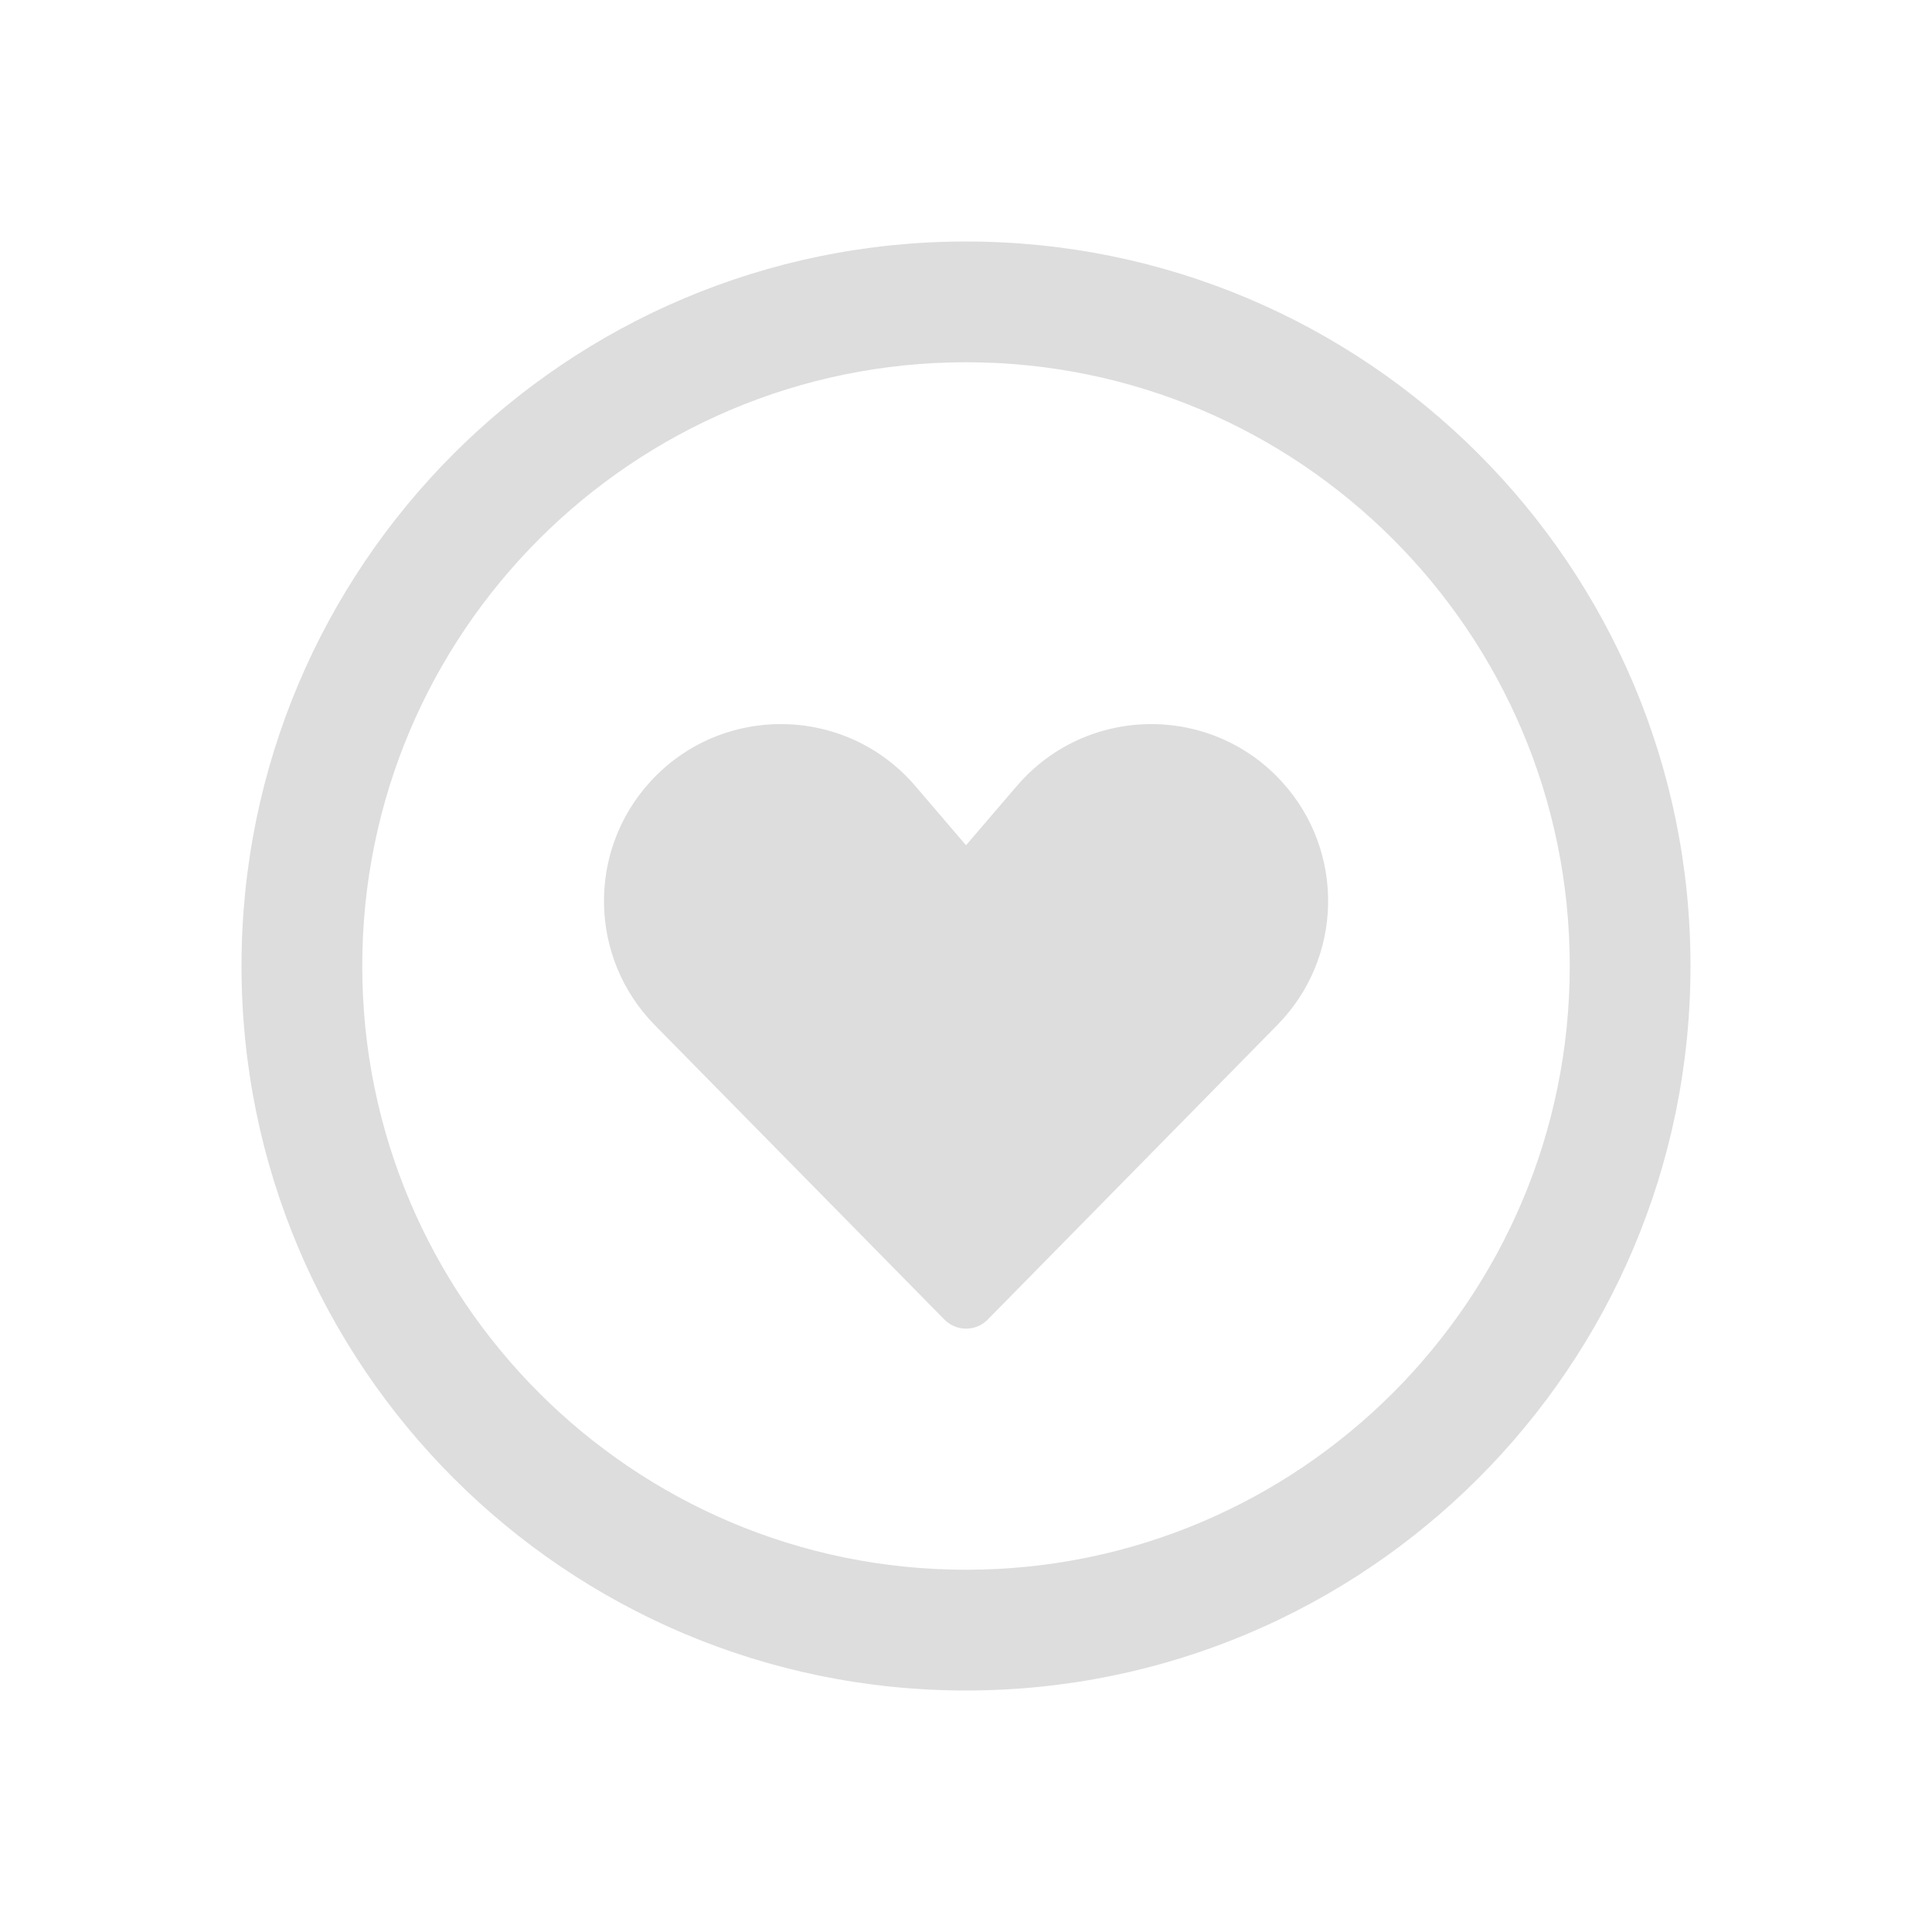 <svg width="16" height="16" viewBox="0 0 16 16" fill="none" xmlns="http://www.w3.org/2000/svg">
    <path d="M8 7L7.579 6.508C7.006 5.84 5.977 5.824 5.384 6.475C4.86 7.05 4.877 7.934 5.422 8.489L7.822 10.929C7.92 11.028 8.081 11.028 8.179 10.929L10.578 8.489C11.124 7.934 11.141 7.05 10.617 6.475C10.024 5.824 8.995 5.84 8.422 6.508L8 7ZM2 8C2 4.686 4.686 2 8 2C11.314 2 14 4.686 14 8C14 11.314 11.314 14 8 14C4.686 14 2 11.314 2 8ZM8 3C5.239 3 3 5.239 3 8C3 10.761 5.239 13 8 13C10.761 13 13 10.761 13 8C13 5.239 10.761 3 8 3Z"
          fill="#dddddd"/>
</svg>
